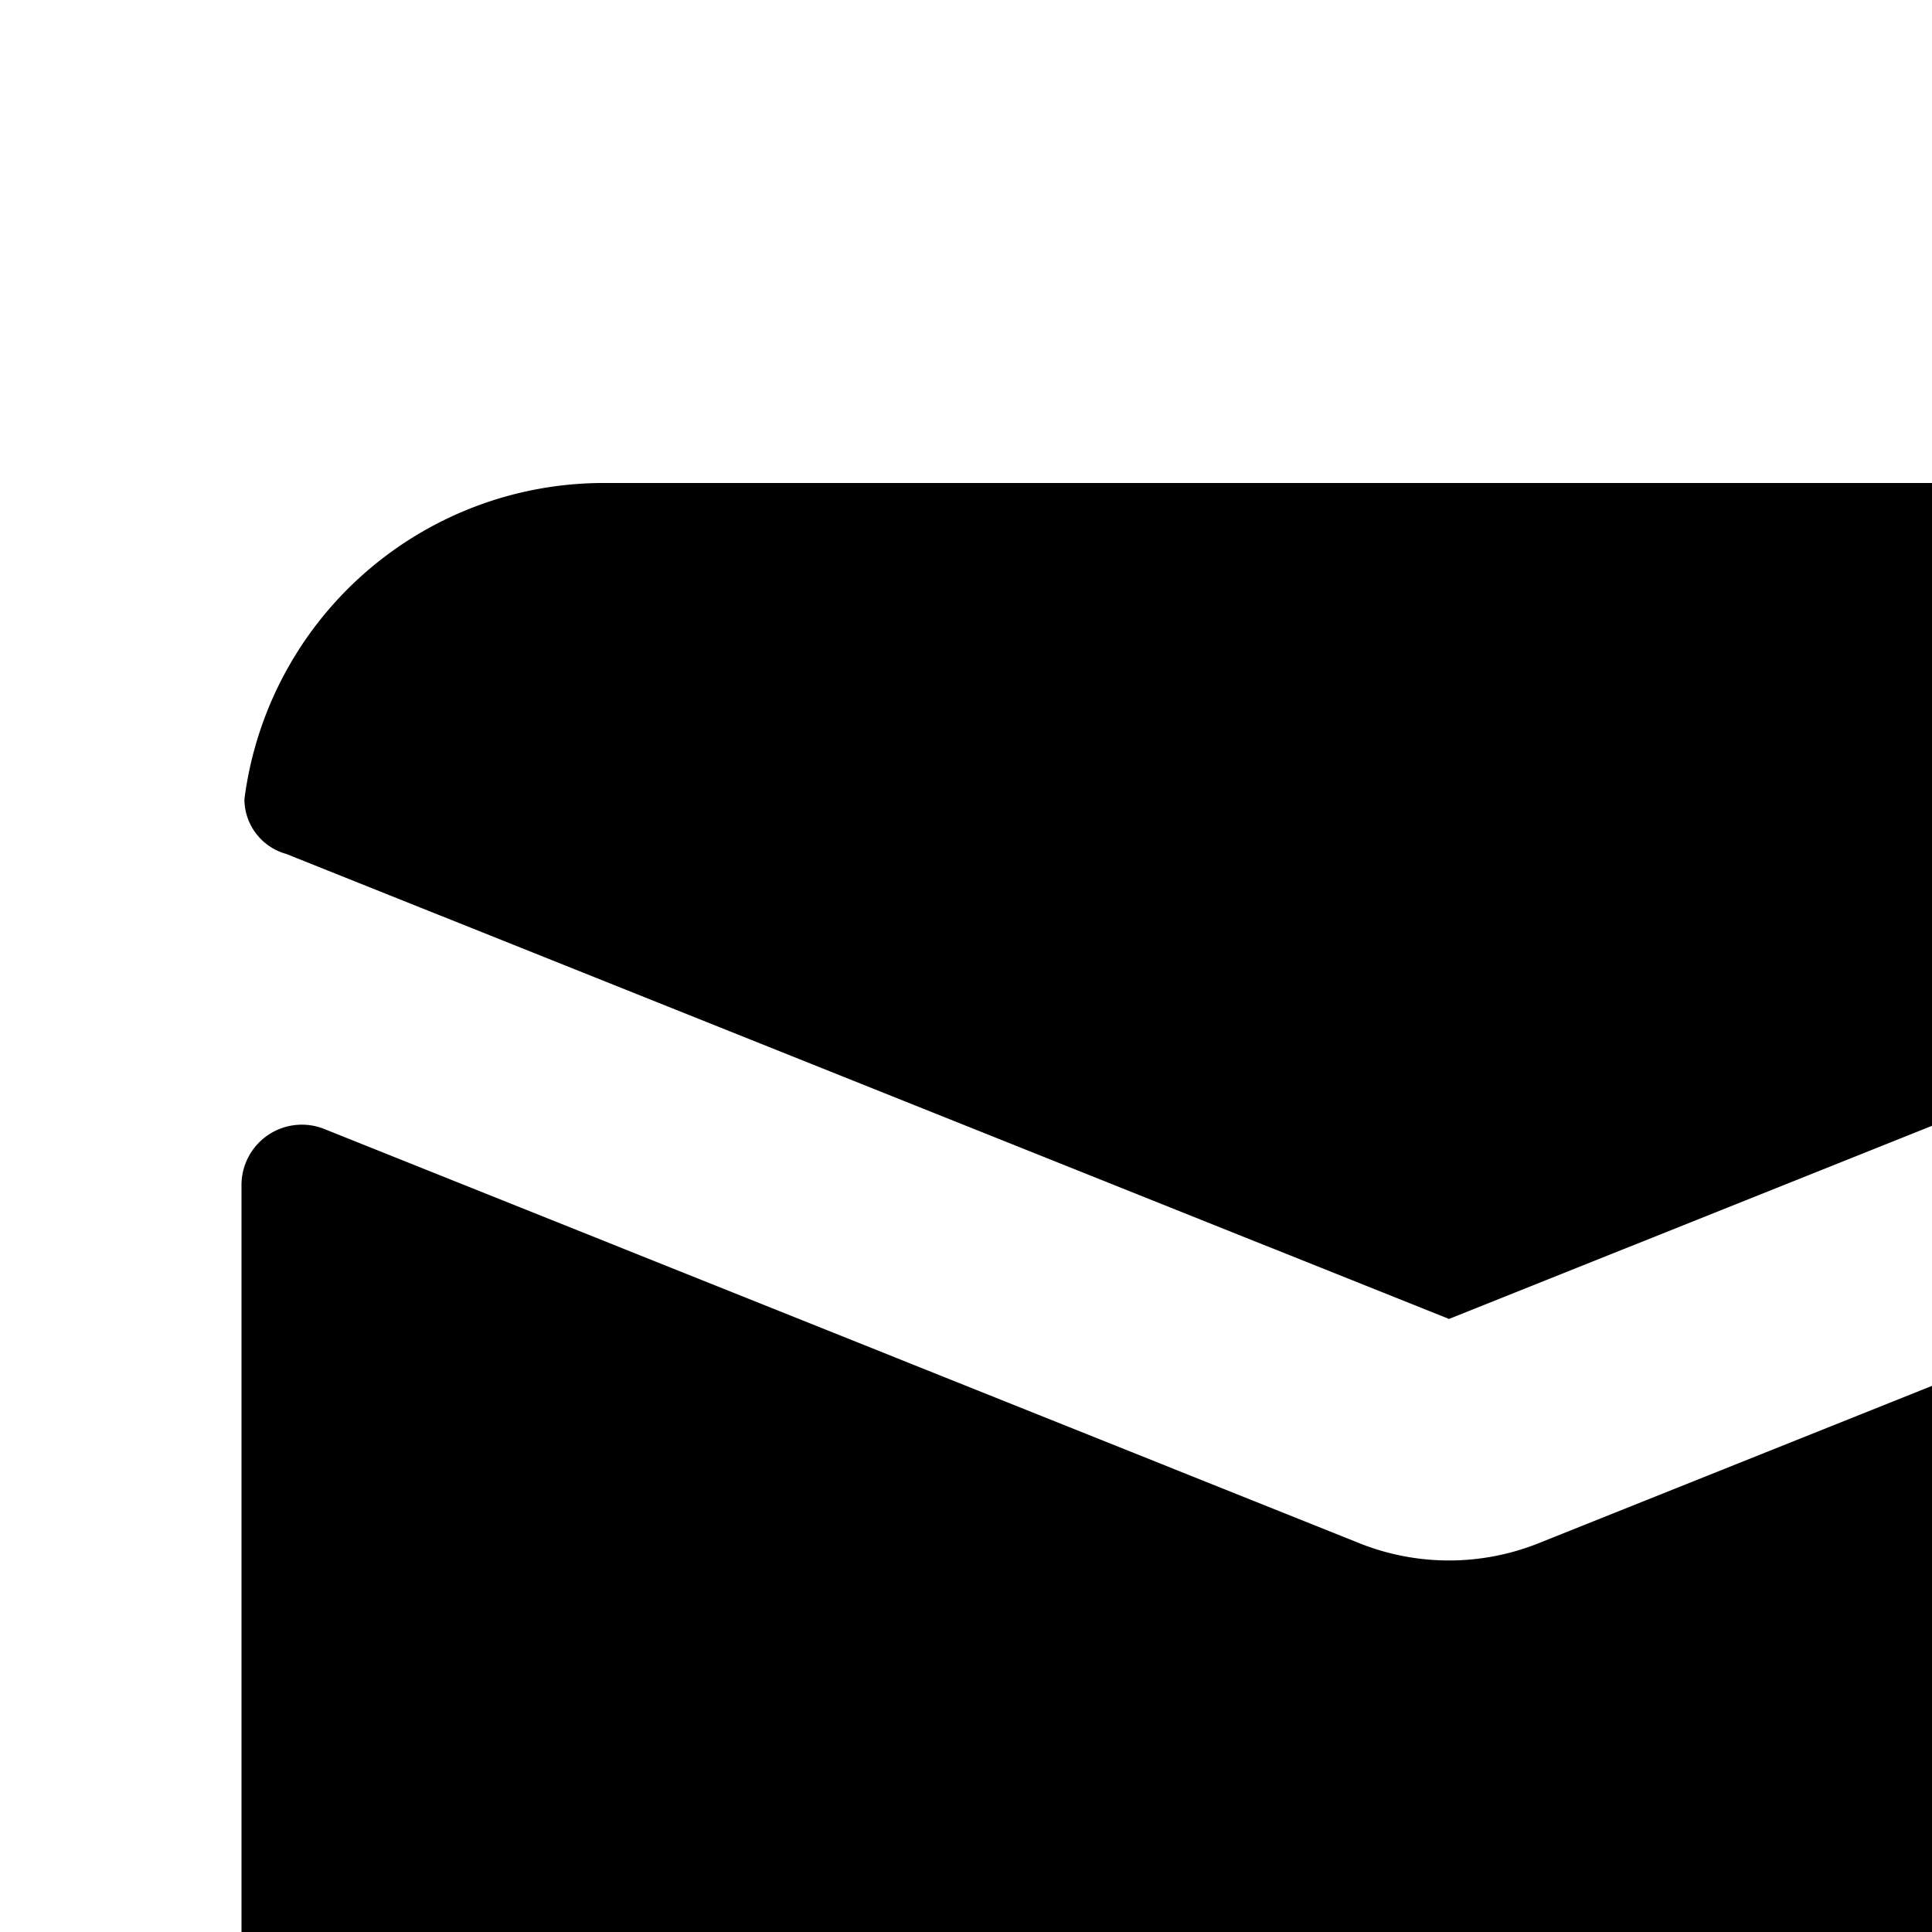 <svg xmlns="http://www.w3.org/2000/svg" viewBox="0 0 16 16"><path d="M2.024 6.62a.472.472 0 0 0 .347.452L12 10.923l9.629-3.851a.473.473 0 0 0 .347-.452A3 3 0 0 0 19 4H5a3 3 0 0 0-2.976 2.62z"/><path d="M22 9.816a.5.5 0 0 0-.686-.465l-8.571 3.429a2 2 0 0 1-1.486 0L2.686 9.35A.5.5 0 0 0 2 9.816V17a3 3 0 0 0 3 3h14a3 3 0 0 0 3-3z"/></svg>